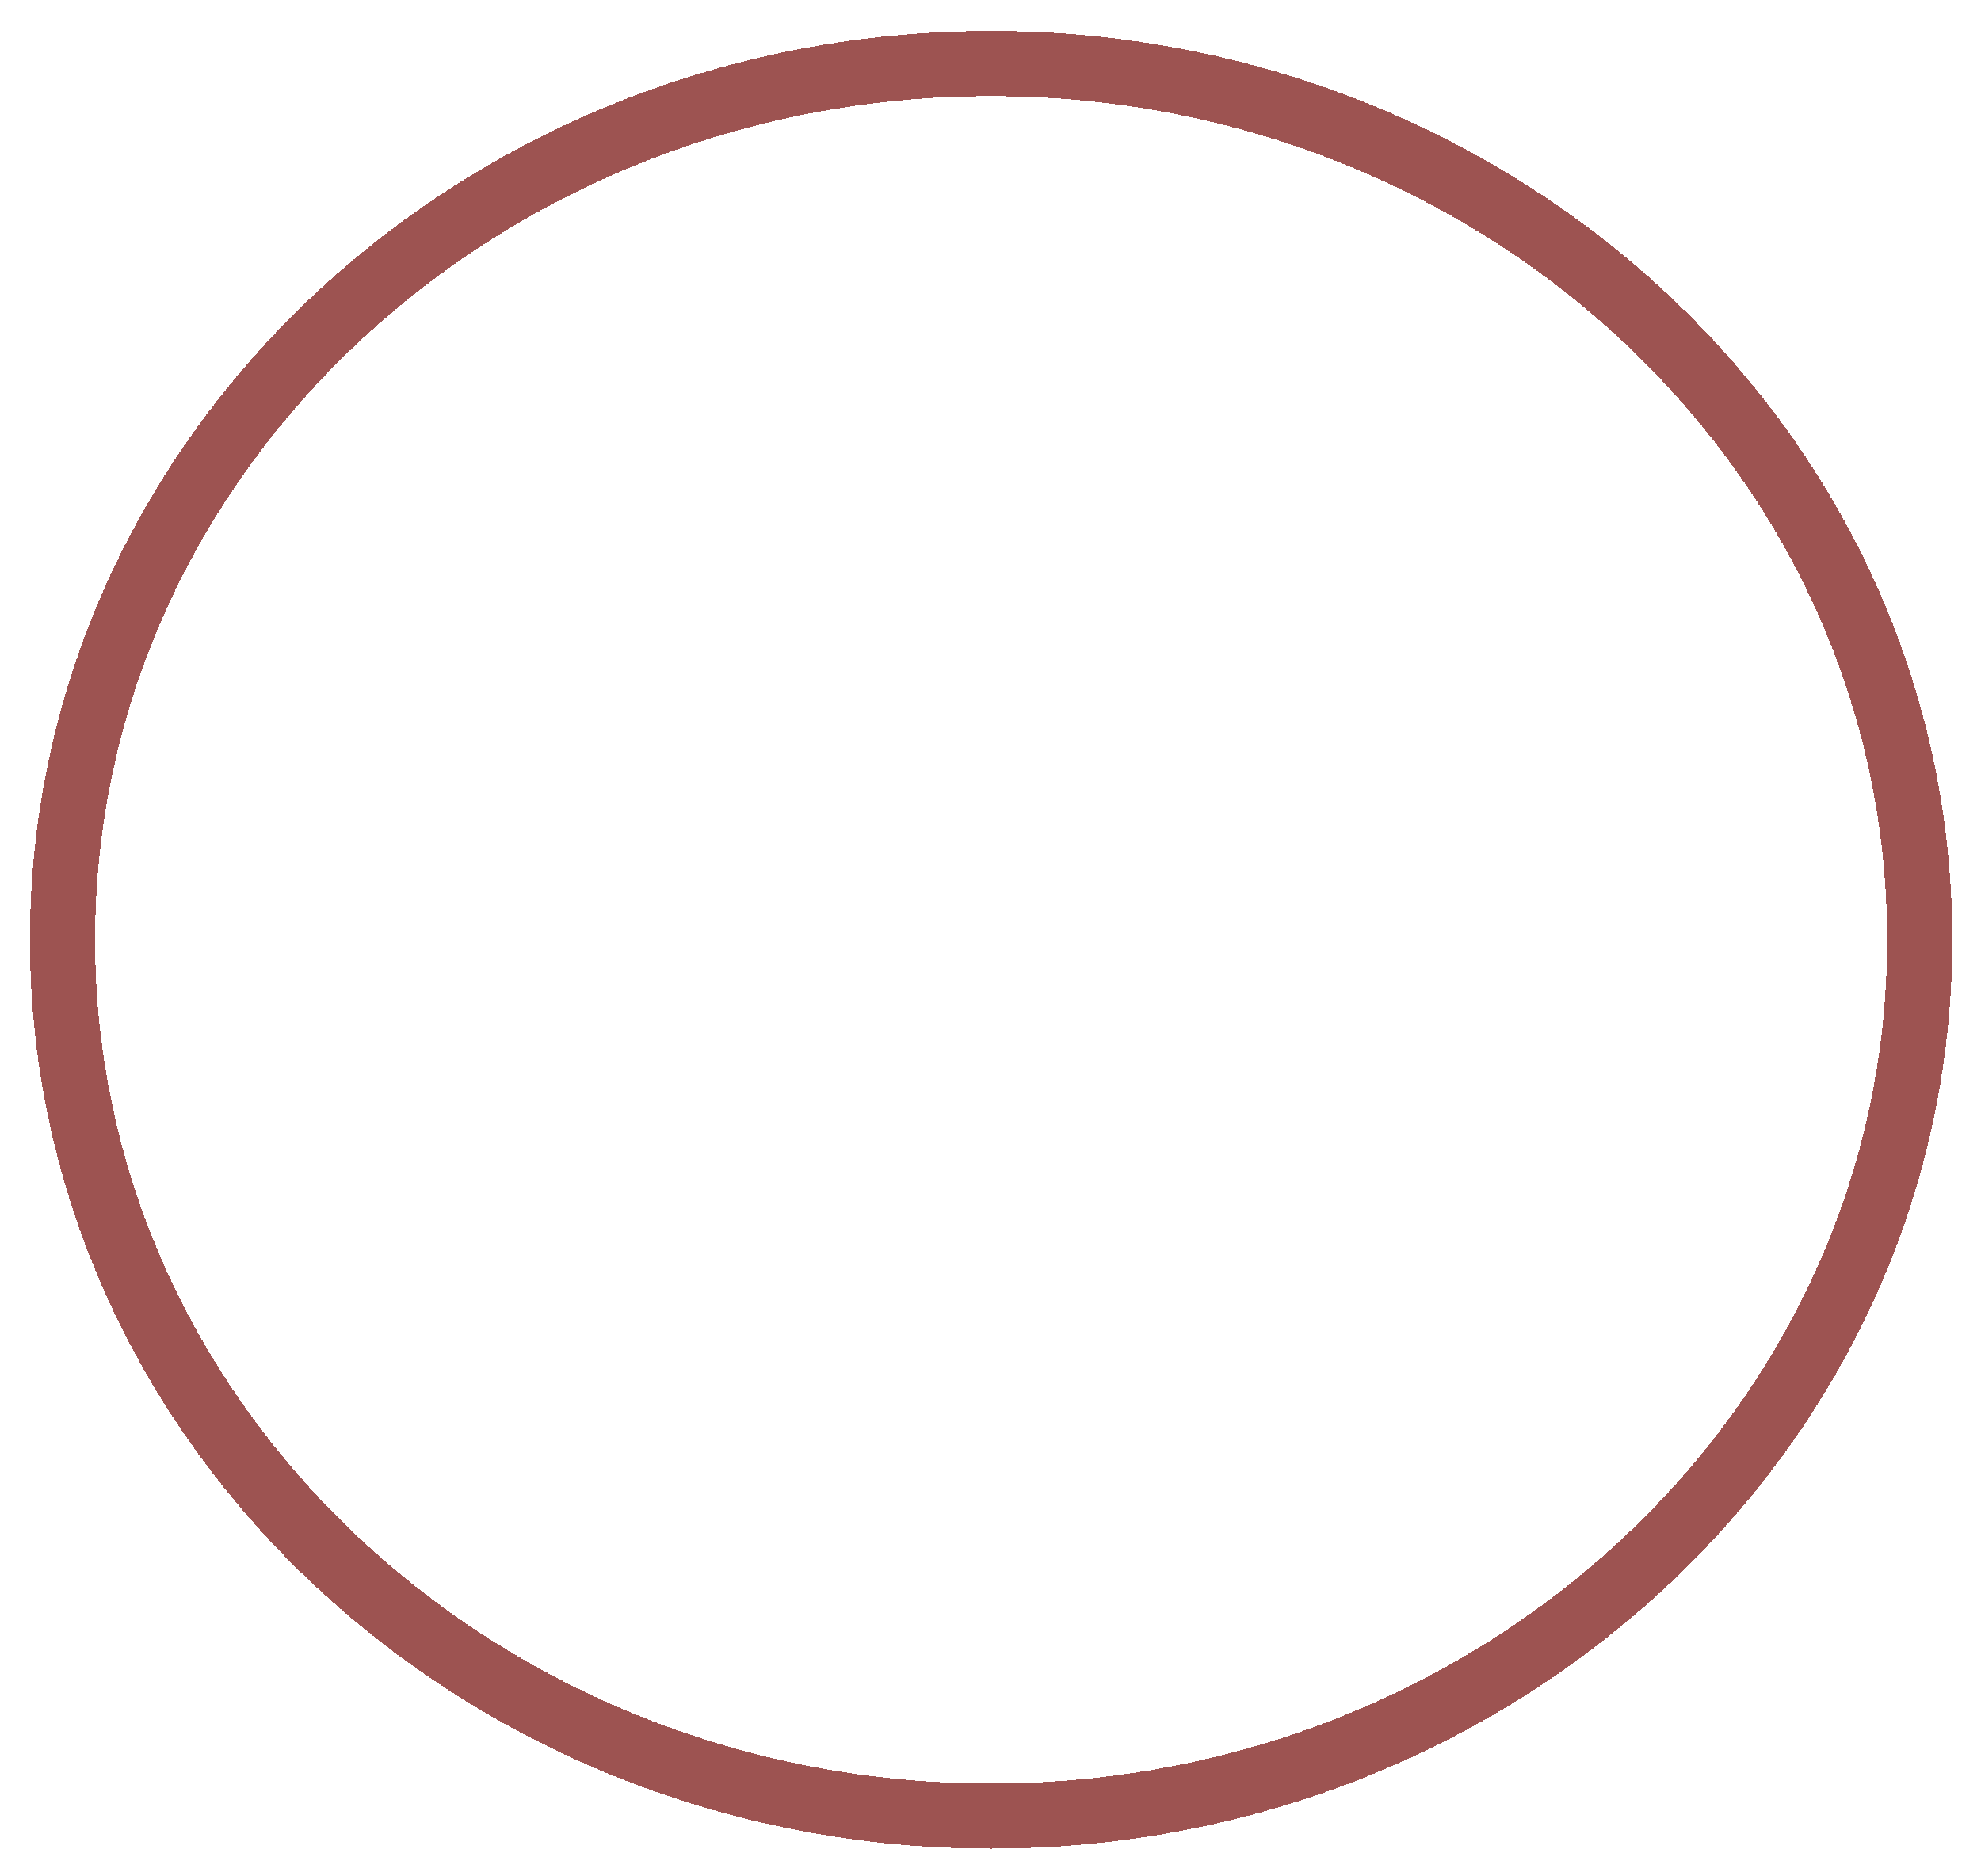 <svg width="304" height="288" viewBox="0 0 304 288" fill="none" xmlns="http://www.w3.org/2000/svg">
<g filter="url(#filter0_d_191_85)">
<ellipse cx="152.094" cy="140.254" rx="137.5" ry="129.5" fill="white" shape-rendering="crispEdges"/>
<path d="M152.094 274.754C230.508 274.754 294.594 214.814 294.594 140.254C294.594 65.693 230.508 5.754 152.094 5.754C73.68 5.754 9.594 65.693 9.594 140.254C9.594 214.814 73.68 274.754 152.094 274.754Z" stroke="#740B08" stroke-opacity="0.7" stroke-width="10" shape-rendering="crispEdges"/>
</g>
<defs>
<filter id="filter0_d_191_85" x="0.594" y="0.754" width="303" height="287" filterUnits="userSpaceOnUse" color-interpolation-filters="sRGB">
<feFlood flood-opacity="0" result="BackgroundImageFix"/>
<feColorMatrix in="SourceAlpha" type="matrix" values="0 0 0 0 0 0 0 0 0 0 0 0 0 0 0 0 0 0 127 0" result="hardAlpha"/>
<feOffset dy="4"/>
<feGaussianBlur stdDeviation="2"/>
<feComposite in2="hardAlpha" operator="out"/>
<feColorMatrix type="matrix" values="0 0 0 0 0 0 0 0 0 0 0 0 0 0 0 0 0 0 0.25 0"/>
<feBlend mode="normal" in2="BackgroundImageFix" result="effect1_dropShadow_191_85"/>
<feBlend mode="normal" in="SourceGraphic" in2="effect1_dropShadow_191_85" result="shape"/>
</filter>
</defs>
</svg>
